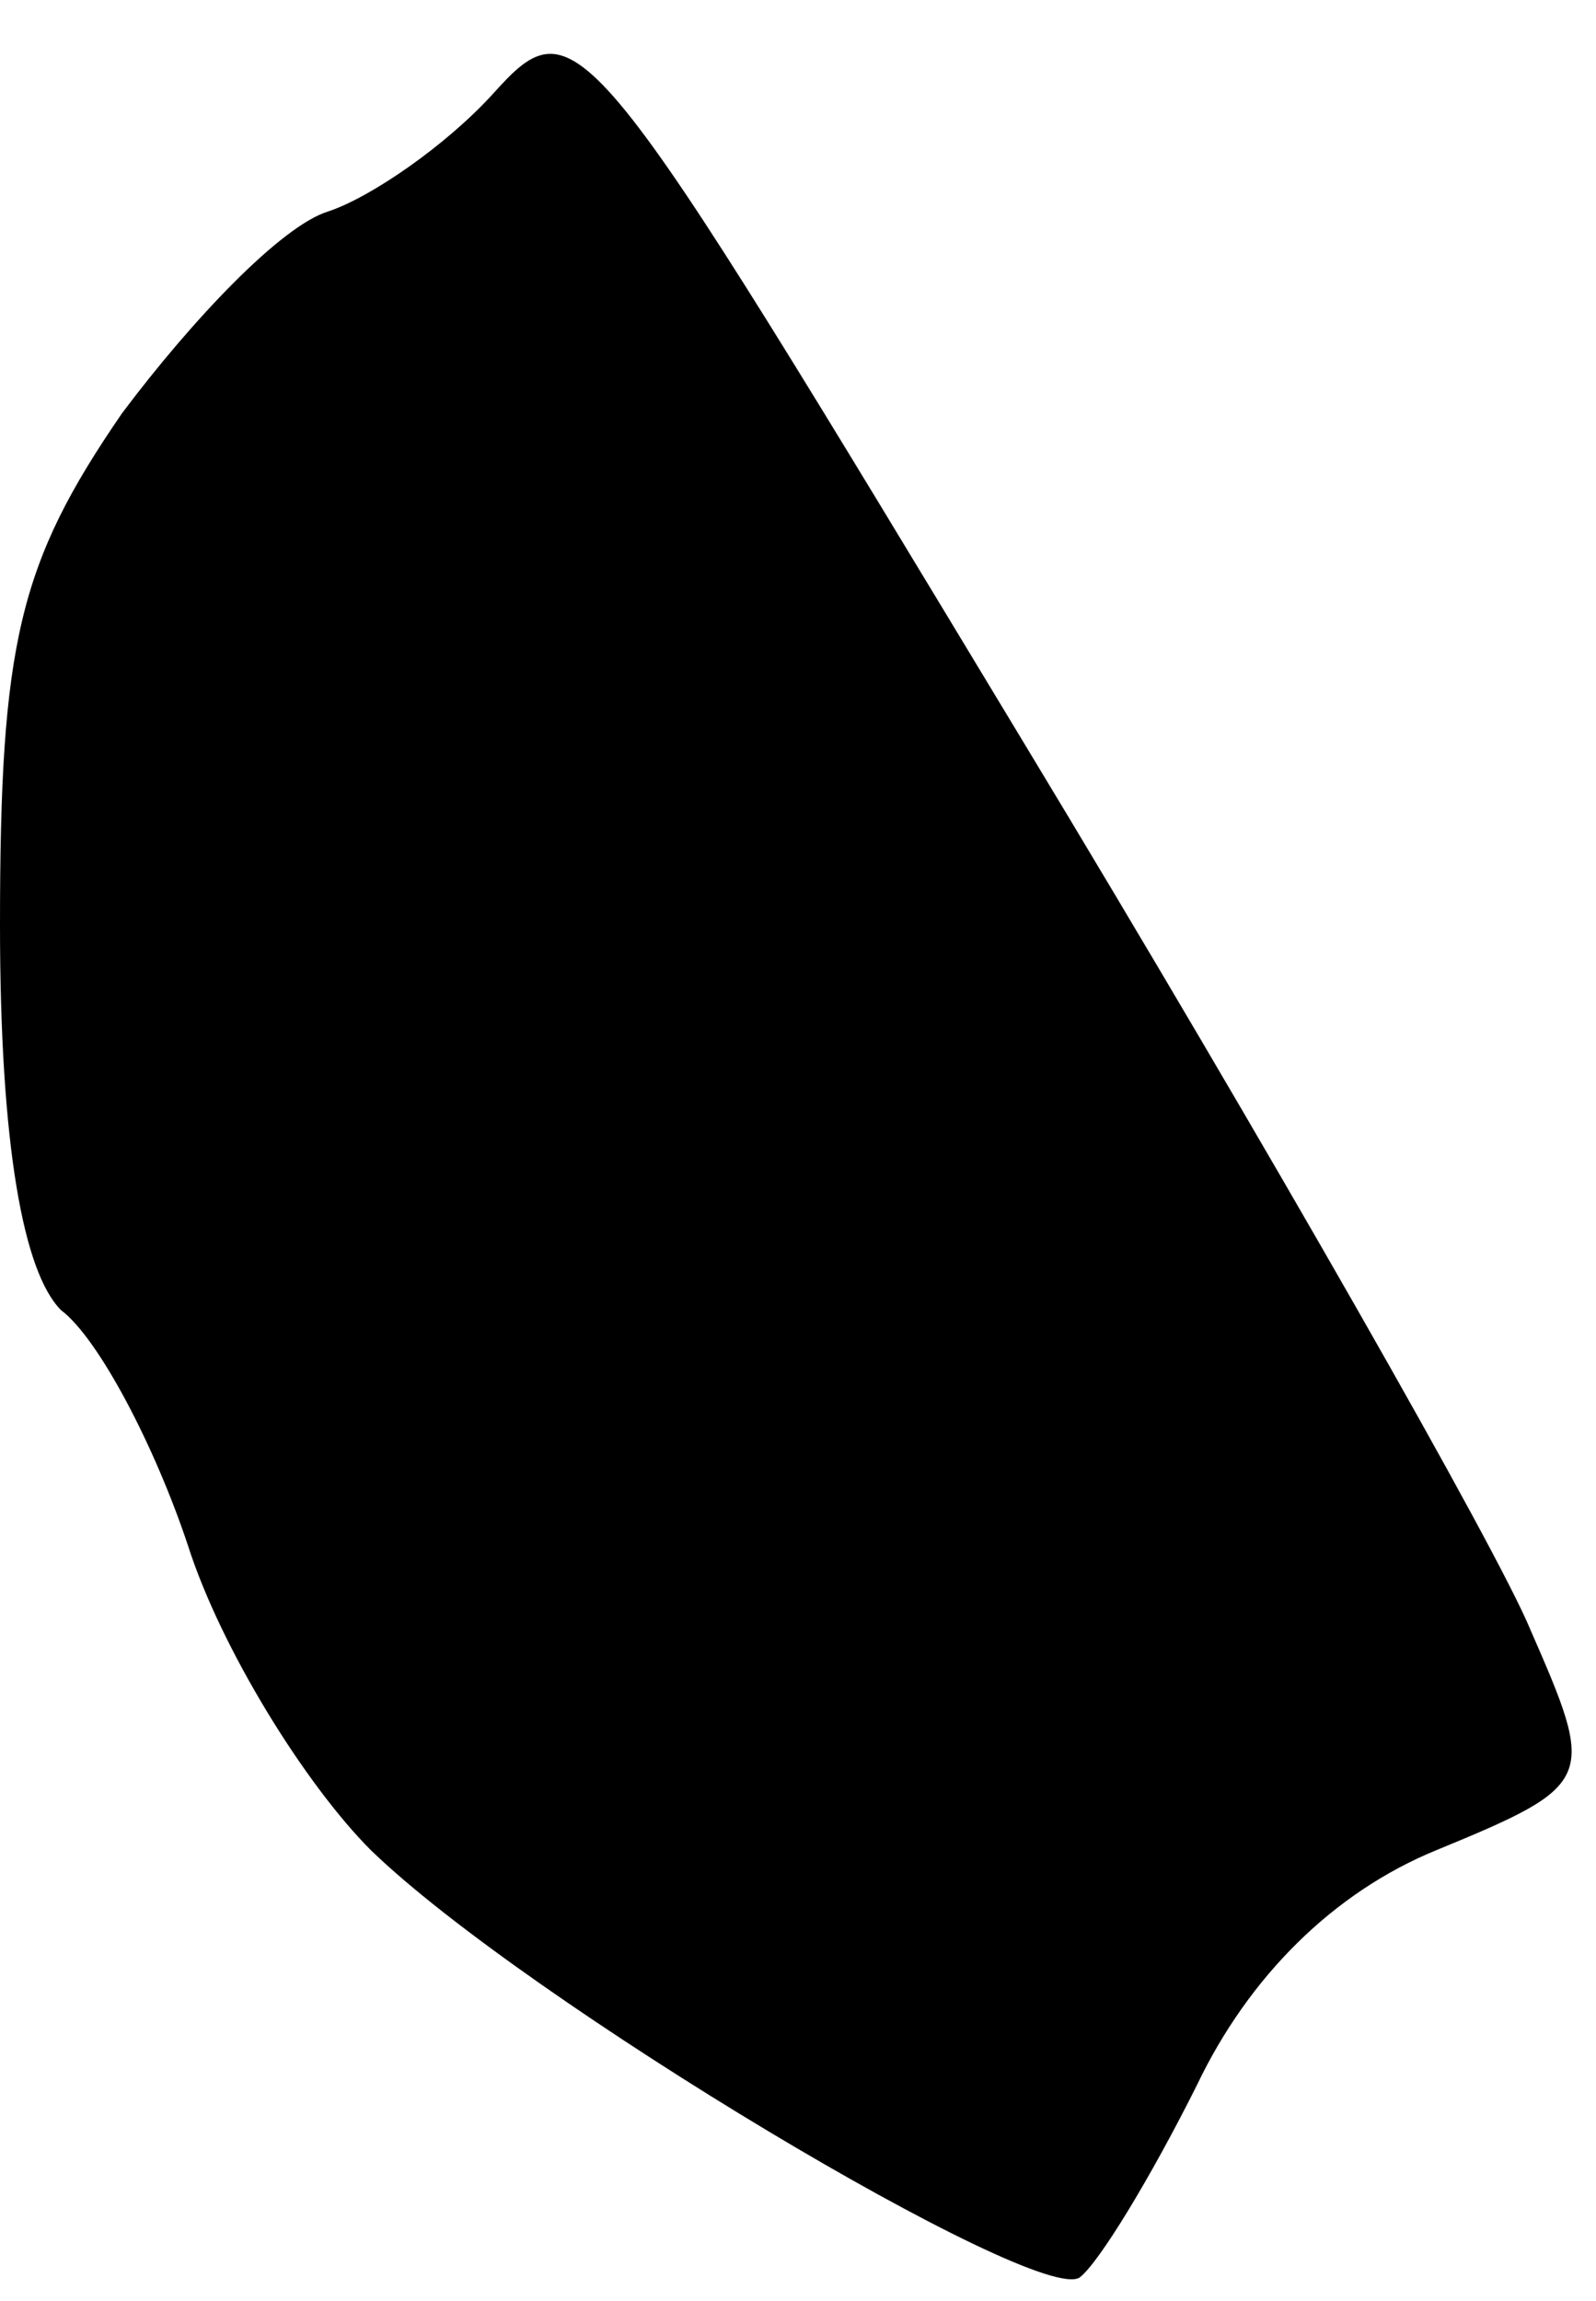 <?xml version="1.0" standalone="no"?>
<!DOCTYPE svg PUBLIC "-//W3C//DTD SVG 20010904//EN"
 "http://www.w3.org/TR/2001/REC-SVG-20010904/DTD/svg10.dtd">
<svg version="1.0" xmlns="http://www.w3.org/2000/svg"
 width="34pt" height="49pt" viewBox="0 0 34 49"
 preserveAspectRatio="xMidYMid meet">
<g transform="translate(0,49) scale(0.1,-0.1)"
fill="#000000" stroke="none">
<path fill="#000000" stroke="none" d="M105 470 c-10 -11 -26 -22 -35 -25 -10
-3 -29 -23 -44 -43 -22 -32 -26 -49 -26 -109 0 -47 5 -74 13 -82 8 -6 20 -29
27 -50 7 -22 25 -51 39 -65 33 -32 142 -97 151 -91 4 3 15 21 25 41 11 23 29
41 51 50 34 14 34 15 20 47 -7 17 -56 103 -108 189 -93 154 -95 158 -113 138z"/>
</g>
</svg>
